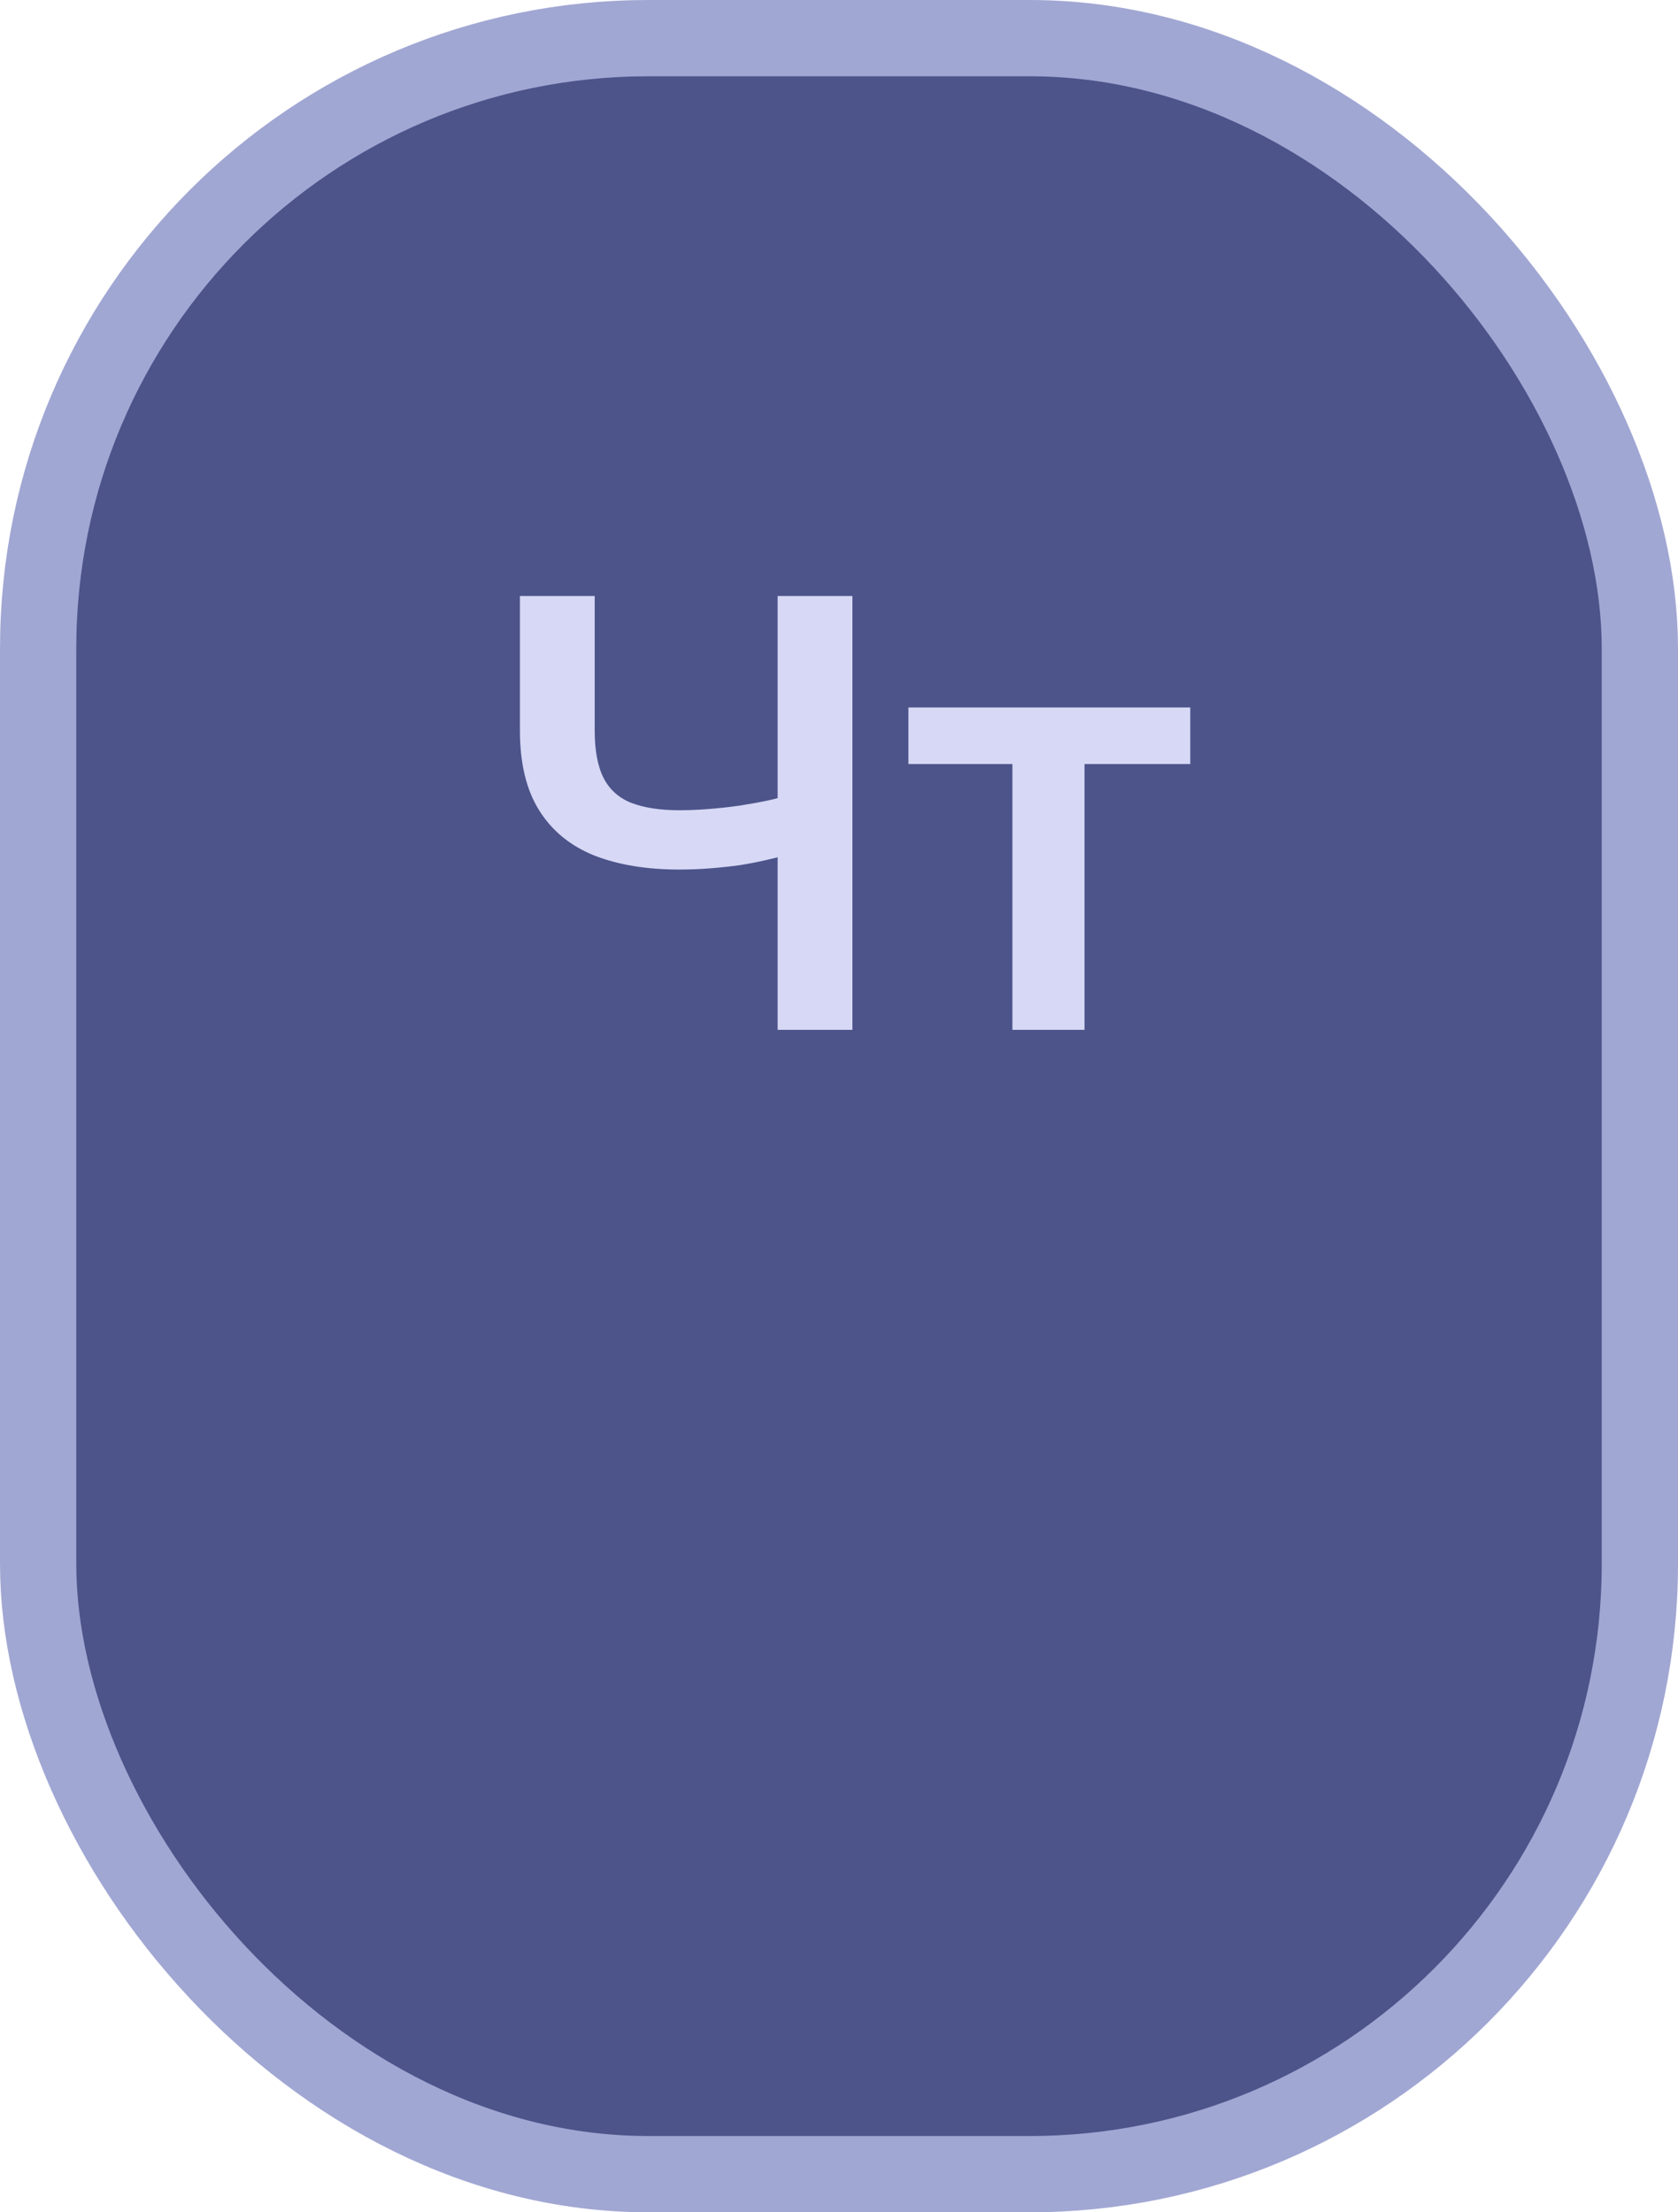 <svg width="44" height="58" viewBox="0 0 44 58" fill="none" xmlns="http://www.w3.org/2000/svg">
    <rect x="1" y="1" width="42" height="56" rx="16" fill="#4C548A"/>
    <rect x="1" y="1" width="42" height="56" rx="16" stroke="#A1A7D3" stroke-width="2"/>
    <path d="M13.633 15.625H15.594V19.148C15.594 19.685 15.675 20.107 15.836 20.414C15.997 20.716 16.242 20.93 16.57 21.055C16.904 21.18 17.318 21.242 17.812 21.242C18.052 21.242 18.305 21.232 18.57 21.211C18.836 21.19 19.102 21.162 19.367 21.125C19.638 21.083 19.898 21.037 20.148 20.984C20.398 20.927 20.628 20.865 20.836 20.797V22.352C20.633 22.414 20.409 22.474 20.164 22.531C19.924 22.588 19.674 22.638 19.414 22.68C19.154 22.716 18.888 22.745 18.617 22.766C18.346 22.787 18.078 22.797 17.812 22.797C16.953 22.797 16.211 22.674 15.586 22.43C14.961 22.18 14.479 21.787 14.141 21.25C13.802 20.713 13.633 20.013 13.633 19.148V15.625ZM20.391 15.625H22.352V27H20.391V15.625ZM28.438 18.547V27H26.547V18.547H28.438ZM31.211 18.547V20.031H23.82V18.547H31.211Z" fill="#D6D8F5"/>
</svg>
